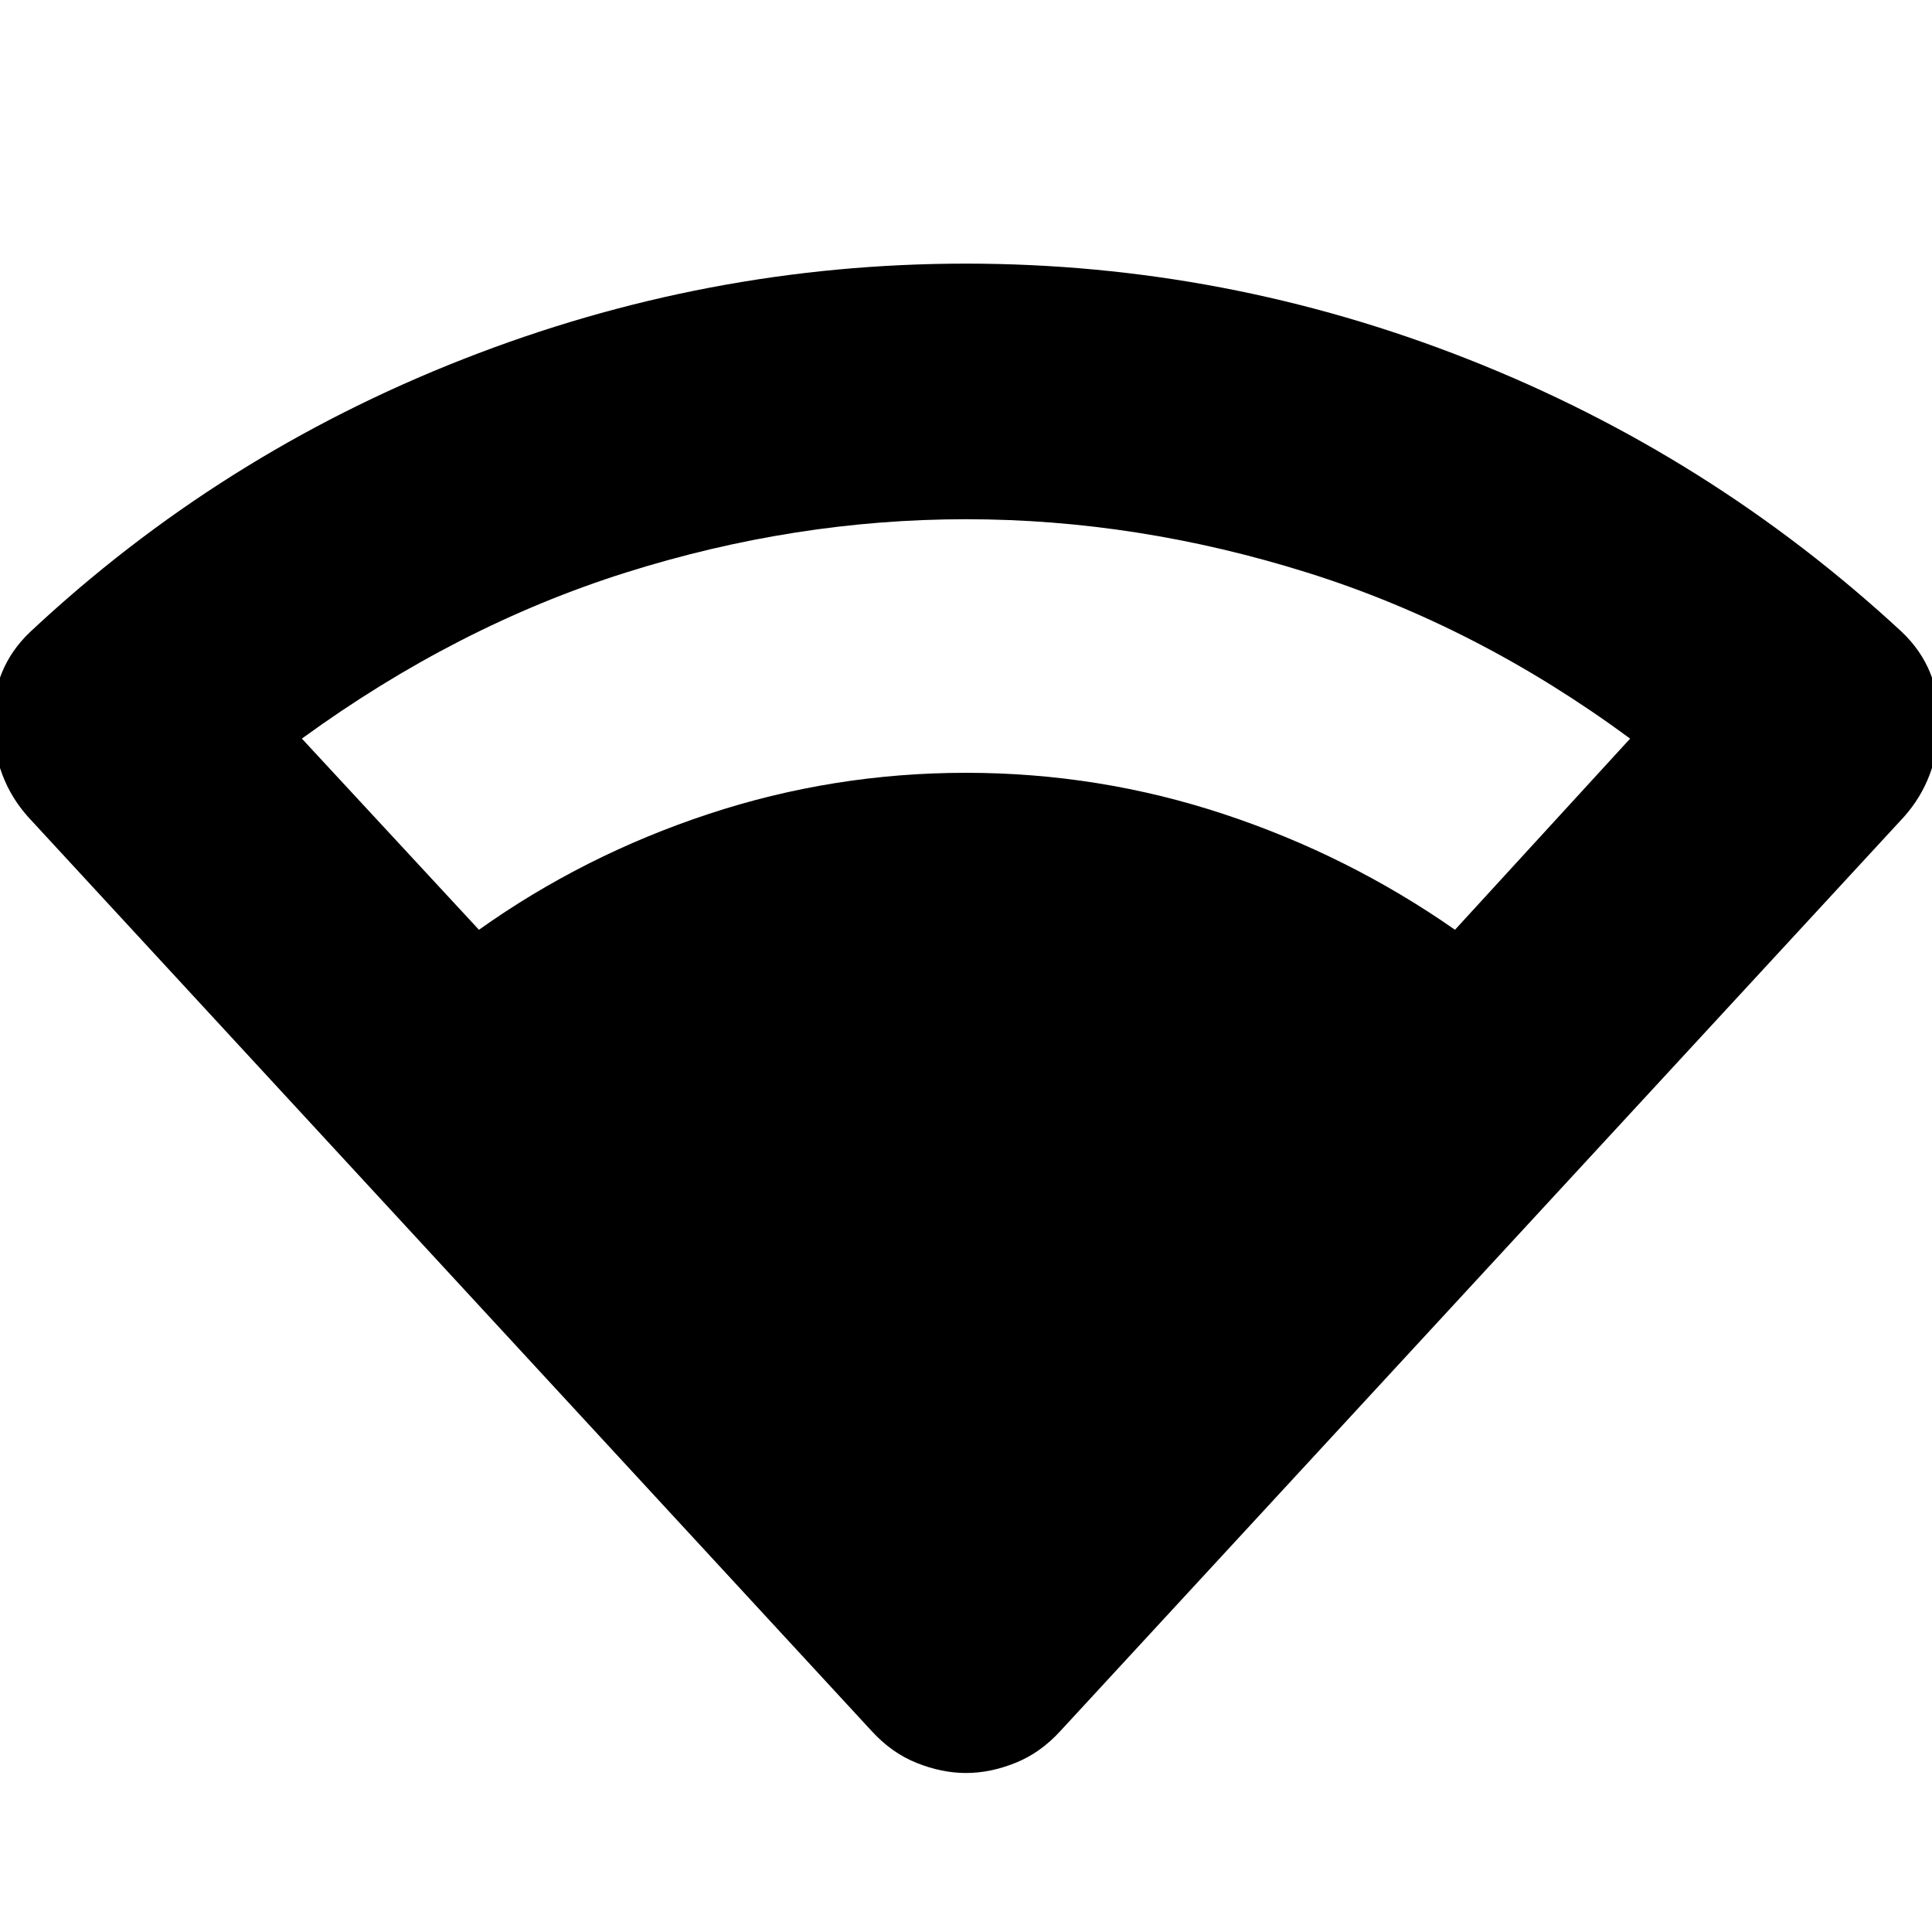 <svg xmlns="http://www.w3.org/2000/svg" height="20" width="20"><path d="M10 18.354q-.25 0-.51-.104-.261-.104-.469-.333L.292 8.458q-.354-.396-.365-.968-.01-.573.385-.948 1.959-1.834 4.48-2.823 2.52-.99 5.208-.99t5.198.99q2.51.989 4.49 2.823.395.375.385.948-.011.572-.365.968l-8.729 9.459q-.208.229-.469.333-.26.104-.51.104ZM4.958 9.625q1.084-.771 2.375-1.198Q8.625 8 10 8q1.375 0 2.667.427 1.291.427 2.395 1.198l1.813-1.979q-1.583-1.167-3.344-1.719-1.76-.552-3.531-.552-1.771 0-3.521.552T3.125 7.646Z"/></svg>